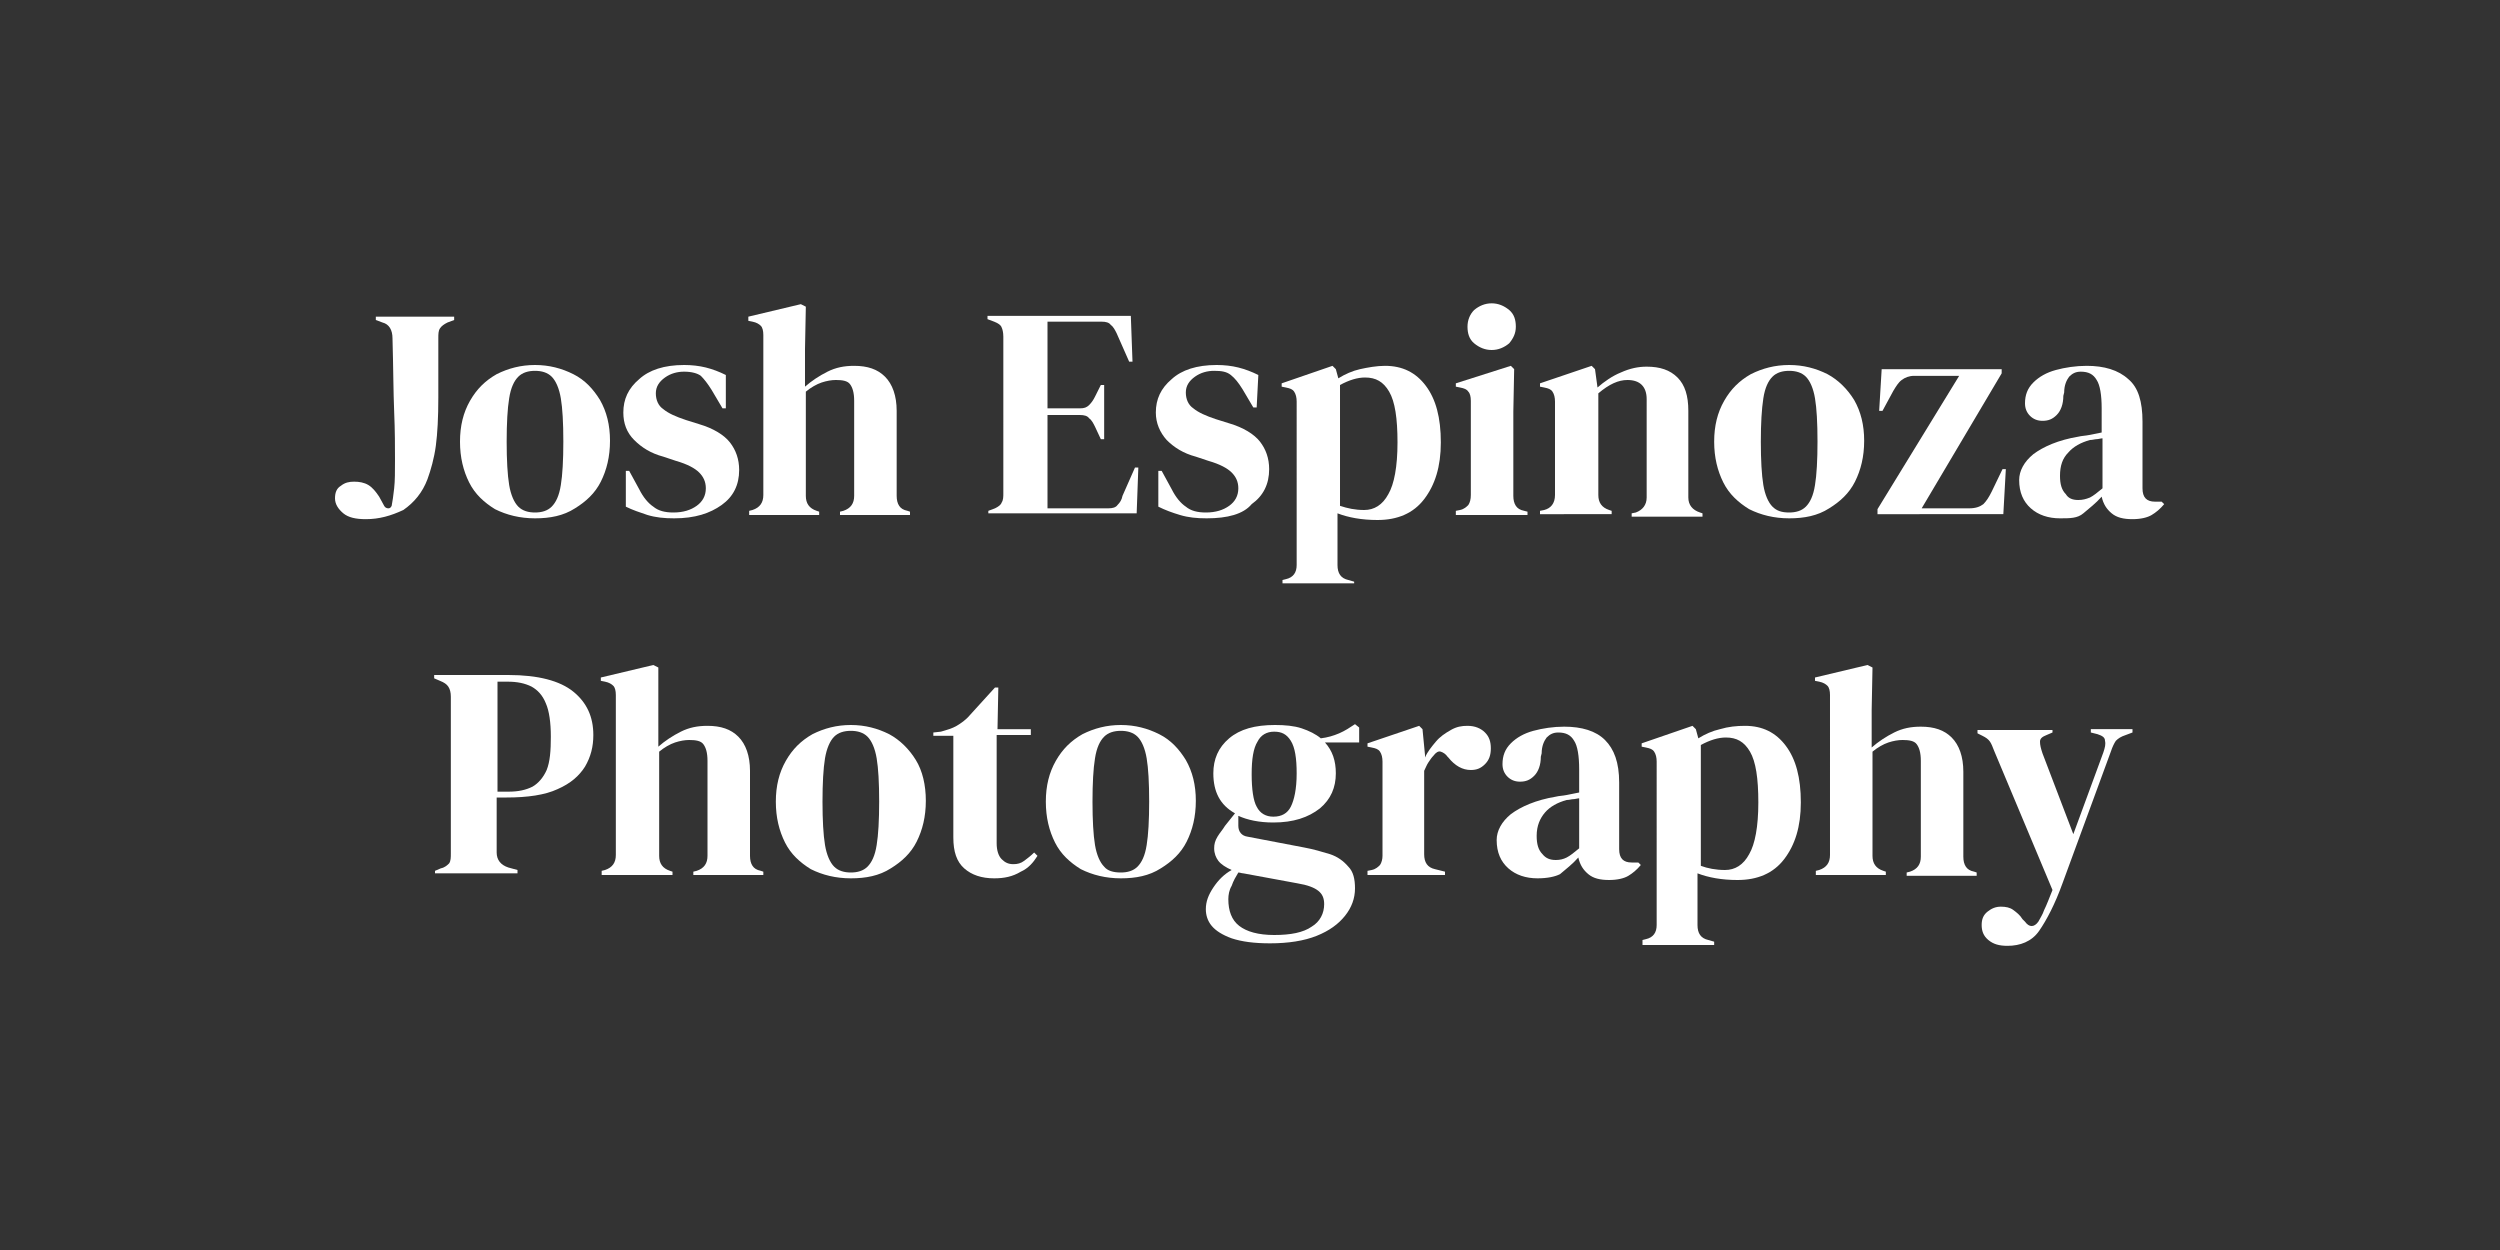 <?xml version="1.0" encoding="utf-8"?>
<!-- Generator: Adobe Illustrator 23.0.4, SVG Export Plug-In . SVG Version: 6.00 Build 0)  -->
<svg version="1.1" id="Layer_1" xmlns="http://www.w3.org/2000/svg" xmlns:xlink="http://www.w3.org/1999/xlink" x="0px" y="0px"
	 viewBox="0 0 300 150" style="enable-background:new 0 0 300 150;" xml:space="preserve">
<rect x="0" y="0" width="300" height="150" fill="#333333" stroke="none"/>
<style type="text/css">
	.st0{fill:#FFFFFF;}
</style>
<g>
	<path class="st0" d="M43.9,62.3c-1.2,0-2.1-0.2-2.7-0.7c-0.6-0.5-1-1.1-1-1.8c0-0.7,0.2-1.2,0.7-1.5c0.5-0.4,1-0.5,1.6-0.5
		s1.2,0.1,1.7,0.4c0.5,0.3,0.9,0.8,1.3,1.4l0.6,1.1c0.1,0.2,0.3,0.3,0.5,0.3c0.2,0,0.3-0.1,0.4-0.3c0.1-0.5,0.2-1.2,0.3-2.1
		c0.1-0.9,0.1-2,0.1-3.4c0-1.5,0-3.5-0.1-5.8c-0.1-2.4-0.1-5.3-0.2-8.8c0-1-0.4-1.7-1.2-1.9l-0.8-0.3v-0.4h9.4v0.4l-0.8,0.3
		c-0.4,0.2-0.7,0.4-0.9,0.7c-0.2,0.3-0.2,0.7-0.2,1.2v7.1c0,2.4-0.1,4.3-0.3,5.8c-0.2,1.5-0.6,2.9-1,4c-0.6,1.6-1.6,2.8-2.9,3.7
		C46.9,61.9,45.5,62.3,43.9,62.3z"/>
	<path class="st0" d="M64.2,62.2c-1.8,0-3.4-0.4-4.8-1.1c-1.3-0.8-2.4-1.8-3.1-3.2c-0.7-1.4-1.1-3-1.1-4.9s0.4-3.5,1.2-4.9
		c0.8-1.4,1.8-2.4,3.2-3.2c1.4-0.7,2.9-1.1,4.6-1.1c1.7,0,3.2,0.4,4.6,1.1s2.4,1.8,3.2,3.1c0.8,1.4,1.2,3,1.2,4.9s-0.4,3.5-1.1,4.9
		c-0.7,1.4-1.8,2.4-3.1,3.2C67.6,61.9,66,62.2,64.2,62.2z M64.2,61.5c0.8,0,1.5-0.2,2-0.7c0.5-0.5,0.9-1.3,1.1-2.6
		c0.2-1.2,0.3-3,0.3-5.2c0-2.3-0.1-4-0.3-5.2c-0.2-1.2-0.6-2.1-1.1-2.6s-1.2-0.7-2-0.7c-0.8,0-1.5,0.2-2,0.7
		c-0.5,0.5-0.9,1.3-1.1,2.6c-0.2,1.2-0.3,3-0.3,5.2c0,2.2,0.1,4,0.3,5.2c0.2,1.2,0.6,2.1,1.1,2.6C62.7,61.3,63.4,61.5,64.2,61.5z"/>
	<path class="st0" d="M80.9,62.2c-1.2,0-2.2-0.1-3.2-0.4c-0.9-0.3-1.8-0.6-2.6-1l0-4.3h0.4l1.2,2.2c0.5,1,1.1,1.7,1.7,2.1
		c0.6,0.5,1.4,0.7,2.4,0.7c1.2,0,2.1-0.3,2.8-0.8c0.7-0.5,1.1-1.2,1.1-2.1c0-0.8-0.3-1.4-0.8-1.9c-0.5-0.5-1.4-1-2.8-1.4l-1.5-0.5
		c-1.5-0.4-2.6-1.1-3.5-2s-1.3-2-1.3-3.3c0-1.6,0.6-2.9,1.9-4c1.2-1.1,3-1.7,5.4-1.7c0.9,0,1.8,0.1,2.6,0.3s1.6,0.5,2.4,0.9L87.1,49
		h-0.4l-1.3-2.2c-0.5-0.8-0.9-1.3-1.3-1.7c-0.4-0.3-1.1-0.5-2-0.5c-0.8,0-1.6,0.2-2.3,0.7c-0.7,0.5-1.1,1.1-1.1,1.9
		c0,0.8,0.3,1.5,0.9,1.9c0.6,0.5,1.5,0.9,2.7,1.3l1.6,0.5c1.7,0.5,3,1.3,3.7,2.2c0.7,0.9,1.1,2,1.1,3.3c0,1.8-0.7,3.2-2.1,4.2
		S83.4,62.2,80.9,62.2z"/>
	<path class="st0" d="M89.9,61.7v-0.4l0.4-0.1c0.9-0.3,1.3-0.9,1.3-1.8V40.2c0-0.5-0.1-0.9-0.3-1.1c-0.2-0.2-0.5-0.4-1-0.5l-0.5-0.1
		V38l6.3-1.5l0.6,0.3l-0.1,5.1v4.5c0.8-0.7,1.7-1.3,2.7-1.8s2-0.7,3.2-0.7c1.6,0,2.8,0.4,3.7,1.3c0.9,0.9,1.4,2.3,1.4,4.1v10.2
		c0,0.5,0.1,0.9,0.3,1.2c0.2,0.3,0.5,0.5,1,0.6l0.3,0.1v0.4h-8.4v-0.4l0.4-0.1c0.9-0.3,1.3-0.9,1.3-1.8V48.1c0-1-0.2-1.6-0.5-2
		c-0.3-0.4-0.9-0.5-1.7-0.5c-0.5,0-1.1,0.1-1.7,0.3c-0.6,0.2-1.3,0.6-1.9,1.1v12.5c0,0.9,0.4,1.5,1.3,1.8l0.3,0.1v0.4H89.9z"/>
	<path class="st0" d="M118.6,61.7v-0.4l0.8-0.3c0.4-0.2,0.7-0.4,0.8-0.7c0.2-0.3,0.2-0.7,0.2-1.1V40.4c0-0.5-0.1-0.9-0.2-1.1
		c-0.1-0.3-0.4-0.5-0.9-0.7l-0.8-0.3v-0.4h17.2l0.2,5.5h-0.4l-1.5-3.4c-0.2-0.4-0.4-0.8-0.7-1c-0.2-0.3-0.6-0.4-1.1-0.4h-6.5v10.4
		h3.9c0.5,0,0.8-0.1,1.1-0.4s0.5-0.6,0.7-1l0.7-1.4h0.4v6.5h-0.4l-0.7-1.5c-0.2-0.4-0.4-0.8-0.7-1c-0.2-0.3-0.6-0.4-1.1-0.4h-3.9V61
		h7.3c0.5,0,0.9-0.1,1.1-0.4c0.3-0.3,0.5-0.6,0.6-1.1l1.5-3.4h0.4l-0.2,5.5H118.6z"/>
	<path class="st0" d="M144.8,62.2c-1.2,0-2.2-0.1-3.2-0.4s-1.8-0.6-2.6-1l0-4.3h0.4l1.2,2.2c0.5,1,1.1,1.7,1.7,2.1
		c0.6,0.5,1.4,0.7,2.4,0.7c1.2,0,2.1-0.3,2.8-0.8c0.7-0.5,1.1-1.2,1.1-2.1c0-0.8-0.3-1.4-0.8-1.9c-0.5-0.5-1.4-1-2.8-1.4l-1.5-0.5
		c-1.5-0.4-2.6-1.1-3.5-2c-0.8-0.9-1.3-2-1.3-3.3c0-1.6,0.6-2.9,1.9-4c1.2-1.1,3-1.7,5.4-1.7c0.9,0,1.8,0.1,2.6,0.3
		c0.8,0.2,1.6,0.5,2.4,0.9l-0.2,3.9h-0.4l-1.3-2.2c-0.5-0.8-0.9-1.3-1.4-1.7s-1.1-0.5-2-0.5c-0.8,0-1.6,0.2-2.3,0.7
		s-1.1,1.1-1.1,1.9c0,0.8,0.3,1.5,0.9,1.9c0.6,0.5,1.5,0.9,2.7,1.3l1.6,0.5c1.7,0.5,3,1.3,3.7,2.2s1.1,2,1.1,3.3
		c0,1.8-0.7,3.2-2.1,4.2C149.2,61.7,147.3,62.2,144.8,62.2z"/>
	<path class="st0" d="M153.9,70v-0.4l0.4-0.1c0.9-0.2,1.3-0.8,1.3-1.7V48.2c0-0.5-0.1-0.9-0.3-1.2c-0.2-0.3-0.5-0.4-1-0.5l-0.5-0.1
		V46l6.1-2.1l0.4,0.4l0.3,1.1c0.8-0.5,1.7-0.9,2.6-1.1s2-0.4,3-0.4c2.1,0,3.7,0.8,4.9,2.4s1.8,3.8,1.8,6.8c0,2.9-0.7,5.1-2,6.8
		s-3.2,2.5-5.6,2.5c-1.9,0-3.5-0.3-4.8-0.8v6.2c0,1,0.4,1.6,1.3,1.8l0.7,0.2V70H153.9z M163.7,61.2c1.2,0,2.2-0.6,2.9-1.9
		c0.7-1.2,1.1-3.3,1.1-6.2c0-2.9-0.3-4.9-1-6.1s-1.6-1.7-2.9-1.7c-0.9,0-1.9,0.3-3,0.9v14.5C161.7,61,162.6,61.2,163.7,61.2z"/>
	<path class="st0" d="M174.7,61.7v-0.4l0.5-0.1c0.5-0.1,0.8-0.4,1-0.6c0.2-0.3,0.3-0.7,0.3-1.2V48.1c0-0.5-0.1-0.9-0.3-1.1
		c-0.2-0.3-0.5-0.4-1-0.5l-0.5-0.1V46l6.6-2.1l0.4,0.4l-0.1,5.1v10.1c0,0.5,0.1,0.9,0.3,1.2c0.2,0.3,0.5,0.5,1,0.6l0.4,0.1v0.4
		H174.7z M179,42c-0.8,0-1.5-0.3-2.1-0.8c-0.6-0.5-0.8-1.2-0.8-2c0-0.8,0.3-1.5,0.8-2c0.6-0.5,1.3-0.8,2.1-0.8
		c0.8,0,1.5,0.3,2.1,0.8c0.6,0.5,0.8,1.2,0.8,2c0,0.8-0.3,1.4-0.8,2C180.5,41.7,179.8,42,179,42z"/>
	<path class="st0" d="M184.8,61.7v-0.4l0.5-0.1c0.8-0.2,1.3-0.8,1.3-1.8V48.2c0-0.5-0.1-0.9-0.3-1.2s-0.5-0.4-1-0.5l-0.5-0.1V46
		l6.2-2.1l0.4,0.4l0.3,2.2c0.8-0.7,1.8-1.4,2.8-1.8c1.1-0.5,2.1-0.7,3.1-0.7c1.6,0,2.8,0.4,3.7,1.3c0.9,0.9,1.3,2.2,1.3,4v10.4
		c0,0.9,0.5,1.5,1.4,1.8l0.3,0.1v0.4h-8.5v-0.4l0.5-0.1c0.8-0.3,1.3-0.9,1.3-1.8V47.9c0-1.5-0.8-2.3-2.3-2.3c-1.1,0-2.2,0.5-3.5,1.6
		v12.2c0,0.9,0.4,1.5,1.3,1.8l0.3,0.1v0.4H184.8z"/>
	<path class="st0" d="M214.7,62.2c-1.8,0-3.4-0.4-4.8-1.1c-1.3-0.8-2.4-1.8-3.1-3.2c-0.7-1.4-1.1-3-1.1-4.9s0.4-3.5,1.2-4.9
		c0.8-1.4,1.8-2.4,3.2-3.2c1.4-0.7,2.9-1.1,4.6-1.1s3.2,0.4,4.6,1.1c1.3,0.7,2.4,1.8,3.2,3.1c0.8,1.4,1.2,3,1.2,4.9
		s-0.4,3.5-1.1,4.9c-0.7,1.4-1.8,2.4-3.1,3.2C218.1,61.9,216.5,62.2,214.7,62.2z M214.7,61.5c0.8,0,1.5-0.2,2-0.7
		c0.5-0.5,0.9-1.3,1.1-2.6c0.2-1.2,0.3-3,0.3-5.2c0-2.3-0.1-4-0.3-5.2c-0.2-1.2-0.6-2.1-1.1-2.6s-1.2-0.7-2-0.7
		c-0.8,0-1.5,0.2-2,0.7c-0.5,0.5-0.9,1.3-1.1,2.6s-0.3,3-0.3,5.2c0,2.2,0.1,4,0.3,5.2c0.2,1.2,0.6,2.1,1.1,2.6
		C213.2,61.3,213.8,61.5,214.7,61.5z"/>
	<path class="st0" d="M225.3,61.7v-0.6l9.8-16h-5.4c-0.6,0-1.1,0.2-1.5,0.5c-0.4,0.3-0.7,0.8-1,1.3l-1.3,2.4h-0.4l0.3-5h14.4v0.5
		L230.6,61h5.7c0.8,0,1.3-0.2,1.7-0.5c0.4-0.4,0.7-0.9,1-1.5l1.3-2.7h0.4l-0.3,5.4H225.3z"/>
	<path class="st0" d="M247.2,62.2c-1.4,0-2.6-0.4-3.5-1.2s-1.4-1.9-1.4-3.4c0-1.1,0.6-2.2,1.7-3.1c1.2-0.9,3-1.7,5.4-2.1
		c0.4-0.1,0.8-0.1,1.3-0.2c0.5-0.1,1-0.2,1.5-0.3V49c0-1.6-0.2-2.8-0.6-3.4c-0.4-0.7-1-1-1.9-1c-0.6,0-1,0.2-1.4,0.6
		c-0.3,0.4-0.6,1-0.6,1.9l-0.1,0.4c0,1-0.3,1.8-0.8,2.3c-0.5,0.5-1,0.7-1.7,0.7c-0.6,0-1.1-0.2-1.5-0.6c-0.4-0.4-0.6-0.9-0.6-1.5
		c0-1,0.3-1.8,1-2.5c0.7-0.7,1.6-1.2,2.7-1.5c1.1-0.3,2.4-0.5,3.7-0.5c2.1,0,3.8,0.5,5,1.6c1.2,1,1.7,2.7,1.7,5.1v8
		c0,1.1,0.5,1.6,1.5,1.6h0.8l0.3,0.3c-0.5,0.6-1,1-1.5,1.3s-1.3,0.5-2.3,0.5c-1.1,0-1.9-0.2-2.5-0.7c-0.6-0.5-1-1.1-1.2-2
		c-0.7,0.8-1.5,1.4-2.2,2S248.4,62.2,247.2,62.2z M249.4,60c0.5,0,0.9-0.1,1.4-0.3c0.4-0.2,0.9-0.6,1.5-1.1v-6
		c-0.2,0-0.5,0.1-0.7,0.1c-0.2,0-0.5,0.1-0.8,0.1c-1.1,0.3-2,0.8-2.6,1.5c-0.7,0.7-1,1.6-1,2.8c0,1,0.2,1.7,0.7,2.2
		C248.2,59.8,248.7,60,249.4,60z"/>
	<path class="st0" d="M52.2,104.9v-0.4l0.7-0.3c0.5-0.1,0.8-0.4,1-0.6c0.2-0.3,0.2-0.7,0.2-1.2V83.6c0-0.5-0.1-0.9-0.3-1.2
		c-0.2-0.3-0.5-0.5-1-0.7l-0.7-0.3v-0.4H61c3.6,0,6.2,0.7,7.8,2c1.6,1.3,2.4,3,2.4,5.2c0,1.4-0.3,2.6-1,3.8c-0.7,1.1-1.7,2-3.3,2.7
		c-1.5,0.7-3.6,1-6.1,1h-1.2v6.6c0,0.9,0.5,1.5,1.4,1.8l1.1,0.3v0.4H52.2z M59.6,95h1.4c1.2,0,2.1-0.2,2.9-0.6
		c0.7-0.4,1.3-1.1,1.7-2c0.4-1,0.5-2.3,0.5-4c0-1.7-0.2-3.1-0.6-4c-0.4-1-1-1.6-1.7-2c-0.8-0.4-1.7-0.6-2.9-0.6h-1.2V95z"/>
	<path class="st0" d="M72.2,104.9v-0.4l0.4-0.1c0.9-0.3,1.3-0.9,1.3-1.8V83.4c0-0.5-0.1-0.9-0.3-1.1c-0.2-0.2-0.5-0.4-1-0.5
		l-0.5-0.1v-0.4l6.3-1.5l0.6,0.3L79,85.1v4.5c0.8-0.7,1.7-1.3,2.7-1.8s2-0.7,3.2-0.7c1.6,0,2.8,0.4,3.7,1.3c0.9,0.9,1.4,2.3,1.4,4.1
		v10.2c0,0.5,0.1,0.9,0.3,1.2c0.2,0.3,0.5,0.5,1,0.6l0.3,0.1v0.4h-8.4v-0.4l0.4-0.1c0.9-0.3,1.3-0.9,1.3-1.8V91.3c0-1-0.2-1.6-0.5-2
		c-0.3-0.4-0.9-0.5-1.7-0.5c-0.5,0-1.1,0.1-1.7,0.3c-0.6,0.2-1.3,0.6-1.9,1.1v12.5c0,0.9,0.4,1.5,1.3,1.8l0.3,0.1v0.4H72.2z"/>
	<path class="st0" d="M102.1,105.4c-1.8,0-3.4-0.4-4.8-1.1c-1.3-0.8-2.4-1.8-3.1-3.2c-0.7-1.4-1.1-3-1.1-4.9s0.4-3.5,1.2-4.9
		c0.8-1.4,1.8-2.4,3.2-3.2c1.4-0.7,2.9-1.1,4.6-1.1s3.2,0.4,4.6,1.1c1.3,0.7,2.4,1.8,3.2,3.1s1.2,3,1.2,4.9s-0.4,3.5-1.1,4.9
		c-0.7,1.4-1.8,2.4-3.1,3.2C105.5,105.1,103.9,105.4,102.1,105.4z M102.1,104.7c0.8,0,1.5-0.2,2-0.7c0.5-0.5,0.9-1.3,1.1-2.6
		c0.2-1.2,0.3-3,0.3-5.2c0-2.3-0.1-4-0.3-5.2c-0.2-1.2-0.6-2.1-1.1-2.6c-0.5-0.5-1.2-0.7-2-0.7s-1.5,0.2-2,0.7S99.2,89.8,99,91
		c-0.2,1.2-0.3,3-0.3,5.2c0,2.2,0.1,4,0.3,5.2c0.2,1.2,0.6,2.1,1.1,2.6C100.6,104.5,101.3,104.7,102.1,104.7z"/>
	<path class="st0" d="M119.3,105.4c-1.5,0-2.7-0.4-3.6-1.2s-1.3-2-1.3-3.7V88.3H112v-0.4l0.9-0.1c0.7-0.2,1.4-0.4,1.9-0.7
		c0.5-0.3,1.1-0.7,1.6-1.3l3-3.3h0.4l-0.1,5h4v0.7h-4.1v13c0,0.8,0.2,1.5,0.6,1.9c0.4,0.4,0.8,0.6,1.4,0.6c0.5,0,0.9-0.1,1.3-0.4
		c0.4-0.3,0.8-0.6,1.2-1l0.4,0.4c-0.5,0.8-1.1,1.5-2,1.9C121.5,105.2,120.5,105.4,119.3,105.4z"/>
	<path class="st0" d="M134.5,105.4c-1.8,0-3.4-0.4-4.8-1.1c-1.3-0.8-2.4-1.8-3.1-3.2c-0.7-1.4-1.1-3-1.1-4.9s0.4-3.5,1.2-4.9
		c0.8-1.4,1.8-2.4,3.2-3.2c1.4-0.7,2.9-1.1,4.6-1.1c1.7,0,3.2,0.4,4.6,1.1s2.4,1.8,3.2,3.1c0.8,1.4,1.2,3,1.2,4.9s-0.4,3.5-1.1,4.9
		c-0.7,1.4-1.8,2.4-3.1,3.2C137.9,105.1,136.3,105.4,134.5,105.4z M134.5,104.7c0.8,0,1.5-0.2,2-0.7c0.5-0.5,0.9-1.3,1.1-2.6
		c0.2-1.2,0.3-3,0.3-5.2c0-2.3-0.1-4-0.3-5.2c-0.2-1.2-0.6-2.1-1.1-2.6s-1.2-0.7-2-0.7c-0.8,0-1.5,0.2-2,0.7
		c-0.5,0.5-0.9,1.3-1.1,2.6c-0.2,1.2-0.3,3-0.3,5.2c0,2.2,0.1,4,0.3,5.2c0.2,1.2,0.6,2.1,1.1,2.6
		C132.9,104.5,133.6,104.7,134.5,104.7z"/>
	<path class="st0" d="M152.8,98.7c-1.7,0-3.1-0.3-4.2-0.8v1.2c0,0.7,0.4,1.2,1.1,1.3l6.8,1.3c1.1,0.2,2.1,0.5,3.1,0.8
		c0.9,0.3,1.6,0.8,2.2,1.5c0.6,0.6,0.8,1.5,0.8,2.6c0,1.2-0.4,2.3-1.2,3.3c-0.8,1-1.9,1.8-3.4,2.4c-1.5,0.6-3.4,0.9-5.6,0.9
		c-1.9,0-3.4-0.2-4.6-0.6c-1.1-0.4-1.9-0.9-2.4-1.5c-0.5-0.6-0.7-1.3-0.7-2c0-0.9,0.3-1.7,0.9-2.6c0.6-0.9,1.3-1.6,2.2-2.1
		c-0.7-0.3-1.3-0.7-1.6-1.1s-0.5-0.9-0.5-1.5c0-0.5,0.1-0.9,0.4-1.4s0.6-0.8,0.9-1.3l1.2-1.5c-1.8-1-2.6-2.6-2.6-4.8
		c0-1.7,0.6-3.1,1.9-4.2s3.1-1.6,5.5-1.6c1.2,0,2.3,0.1,3.2,0.4c0.9,0.3,1.7,0.7,2.3,1.2c0.8-0.1,1.5-0.3,2.2-0.6
		c0.7-0.3,1.3-0.7,1.9-1.1l0.5,0.4v1.8h-4.1c0.9,1,1.3,2.2,1.3,3.7c0,1.7-0.6,3.1-1.9,4.2C157,98.1,155.2,98.7,152.8,98.7z
		 M147.4,107.9c0,1.4,0.4,2.5,1.3,3.2s2.3,1.1,4.2,1.1c2,0,3.5-0.3,4.5-1c1-0.6,1.5-1.6,1.5-2.7c0-0.7-0.2-1.2-0.7-1.6
		c-0.5-0.4-1.3-0.7-2.5-0.9l-6.5-1.2c-0.2,0-0.4-0.1-0.6-0.1c-0.3,0.5-0.6,1-0.8,1.6C147.5,106.8,147.4,107.4,147.4,107.9z
		 M152.8,98c1,0,1.7-0.4,2.1-1.2s0.7-2.1,0.7-4c0-1.8-0.2-3.1-0.7-3.9s-1.1-1.1-2-1.1c-0.9,0-1.6,0.4-2,1.2
		c-0.5,0.8-0.7,2.1-0.7,3.9c0,1.8,0.2,3.2,0.6,3.9C151.2,97.6,151.9,98,152.8,98z"/>
	<path class="st0" d="M164.1,104.9v-0.4l0.5-0.1c0.5-0.1,0.8-0.4,1-0.6c0.2-0.3,0.3-0.7,0.3-1.1V91.4c0-0.5-0.1-0.9-0.3-1.2
		c-0.2-0.3-0.5-0.4-1-0.5l-0.5-0.1v-0.4l6.2-2.1l0.4,0.4l0.3,3.1v0.3c0.3-0.7,0.8-1.3,1.3-1.9c0.5-0.6,1.1-1,1.8-1.4
		c0.7-0.4,1.3-0.5,2-0.5c0.9,0,1.6,0.3,2.1,0.8c0.5,0.5,0.7,1.1,0.7,1.9c0,0.8-0.2,1.4-0.7,1.9s-1,0.7-1.7,0.7c-1,0-1.9-0.5-2.7-1.5
		l-0.1-0.1c-0.2-0.3-0.5-0.5-0.8-0.6s-0.6,0.1-0.9,0.5c-0.2,0.2-0.4,0.5-0.6,0.8c-0.2,0.3-0.3,0.6-0.5,1v10c0,1,0.4,1.6,1.3,1.8
		l1.2,0.3v0.4H164.1z"/>
	<path class="st0" d="M184.5,105.4c-1.4,0-2.6-0.4-3.5-1.2c-0.9-0.8-1.4-1.9-1.4-3.4c0-1.1,0.6-2.2,1.7-3.1c1.2-0.9,3-1.7,5.4-2.1
		c0.4-0.1,0.8-0.1,1.3-0.2c0.5-0.1,1-0.2,1.5-0.3v-2.8c0-1.6-0.2-2.8-0.6-3.4c-0.4-0.7-1-1-1.9-1c-0.6,0-1,0.2-1.4,0.6
		c-0.3,0.4-0.6,1-0.6,1.9l-0.1,0.4c0,1-0.3,1.8-0.8,2.3c-0.5,0.5-1,0.7-1.7,0.7c-0.6,0-1.1-0.2-1.5-0.6c-0.4-0.4-0.6-0.9-0.6-1.5
		c0-1,0.3-1.8,1-2.5c0.7-0.7,1.6-1.2,2.7-1.5c1.1-0.3,2.4-0.5,3.7-0.5c2.1,0,3.8,0.5,4.9,1.6s1.7,2.7,1.7,5.1v8
		c0,1.1,0.5,1.6,1.5,1.6h0.8l0.3,0.3c-0.5,0.6-1,1-1.5,1.3s-1.3,0.5-2.3,0.5c-1.1,0-1.9-0.2-2.5-0.7c-0.6-0.5-1-1.1-1.2-2
		c-0.7,0.8-1.5,1.4-2.2,2C186.6,105.2,185.7,105.4,184.5,105.4z M186.7,103.2c0.5,0,0.9-0.1,1.3-0.3c0.4-0.2,0.9-0.6,1.5-1.1v-6
		c-0.2,0-0.5,0.1-0.7,0.1c-0.2,0-0.5,0.1-0.8,0.1c-1.1,0.3-2,0.8-2.6,1.5s-1,1.6-1,2.8c0,1,0.2,1.7,0.7,2.2
		C185.5,103,186,103.2,186.7,103.2z"/>
	<path class="st0" d="M197.1,113.2v-0.4l0.4-0.1c0.9-0.2,1.3-0.8,1.3-1.7V91.4c0-0.5-0.1-0.9-0.3-1.2c-0.2-0.3-0.5-0.4-1-0.5
		l-0.5-0.1v-0.4l6.1-2.1l0.4,0.4l0.3,1.1c0.8-0.5,1.7-0.9,2.6-1.1c1-0.3,2-0.4,3-0.4c2.1,0,3.7,0.8,4.9,2.4c1.2,1.6,1.8,3.8,1.8,6.8
		c0,2.9-0.7,5.1-2,6.8s-3.2,2.5-5.6,2.5c-1.9,0-3.5-0.3-4.8-0.8v6.2c0,1,0.4,1.6,1.3,1.8l0.7,0.2v0.4H197.1z M207,104.4
		c1.2,0,2.2-0.6,2.9-1.9c0.7-1.2,1.1-3.3,1.1-6.2c0-2.9-0.3-4.9-1-6.1c-0.7-1.2-1.6-1.7-2.9-1.7c-0.9,0-1.9,0.3-3,0.9v14.5
		C204.9,104.2,205.9,104.4,207,104.4z"/>
	<path class="st0" d="M217.9,104.9v-0.4l0.4-0.1c0.9-0.3,1.3-0.9,1.3-1.8V83.4c0-0.5-0.1-0.9-0.3-1.1c-0.2-0.2-0.5-0.4-1-0.5
		l-0.5-0.1v-0.4l6.3-1.5l0.6,0.3l-0.1,5.1v4.5c0.8-0.7,1.7-1.3,2.7-1.8c1-0.5,2-0.7,3.2-0.7c1.6,0,2.8,0.4,3.7,1.3
		c0.9,0.9,1.4,2.3,1.4,4.1v10.2c0,0.5,0.1,0.9,0.3,1.2c0.2,0.3,0.5,0.5,1,0.6l0.3,0.1v0.4h-8.4v-0.4l0.4-0.1
		c0.9-0.3,1.3-0.9,1.3-1.8V91.3c0-1-0.2-1.6-0.5-2c-0.3-0.4-0.9-0.5-1.7-0.5c-0.5,0-1.1,0.1-1.7,0.3c-0.6,0.2-1.3,0.6-1.9,1.1v12.5
		c0,0.9,0.4,1.5,1.3,1.8l0.3,0.1v0.4H217.9z"/>
	<path class="st0" d="M240.9,113.5c-1,0-1.7-0.2-2.3-0.7c-0.6-0.5-0.8-1.1-0.8-1.8c0-0.7,0.2-1.2,0.7-1.6c0.5-0.4,1-0.6,1.6-0.6
		c0.6,0,1.1,0.1,1.5,0.4s0.8,0.6,1.1,1.1l0.3,0.3c0.5,0.7,1.1,0.7,1.6,0c0.2-0.4,0.5-0.8,0.7-1.4c0.3-0.6,0.6-1.4,1-2.4l-7-16.7
		c-0.2-0.5-0.3-0.8-0.5-1.1c-0.2-0.3-0.5-0.5-0.9-0.7l-0.6-0.3v-0.4h9v0.3l-0.7,0.3c-0.5,0.2-0.8,0.4-0.8,0.8c0,0.4,0.1,0.8,0.3,1.4
		l3.7,9.7l3.6-9.8c0.2-0.6,0.3-1,0.2-1.4c0-0.4-0.3-0.6-0.9-0.8l-0.8-0.2v-0.4h5v0.4l-0.8,0.3c-0.6,0.2-0.9,0.4-1.2,0.7
		c-0.2,0.3-0.4,0.7-0.6,1.3l-5.8,15.8c-0.9,2.5-1.9,4.4-2.8,5.7S242.4,113.5,240.9,113.5z"/>
</g>
</svg>
